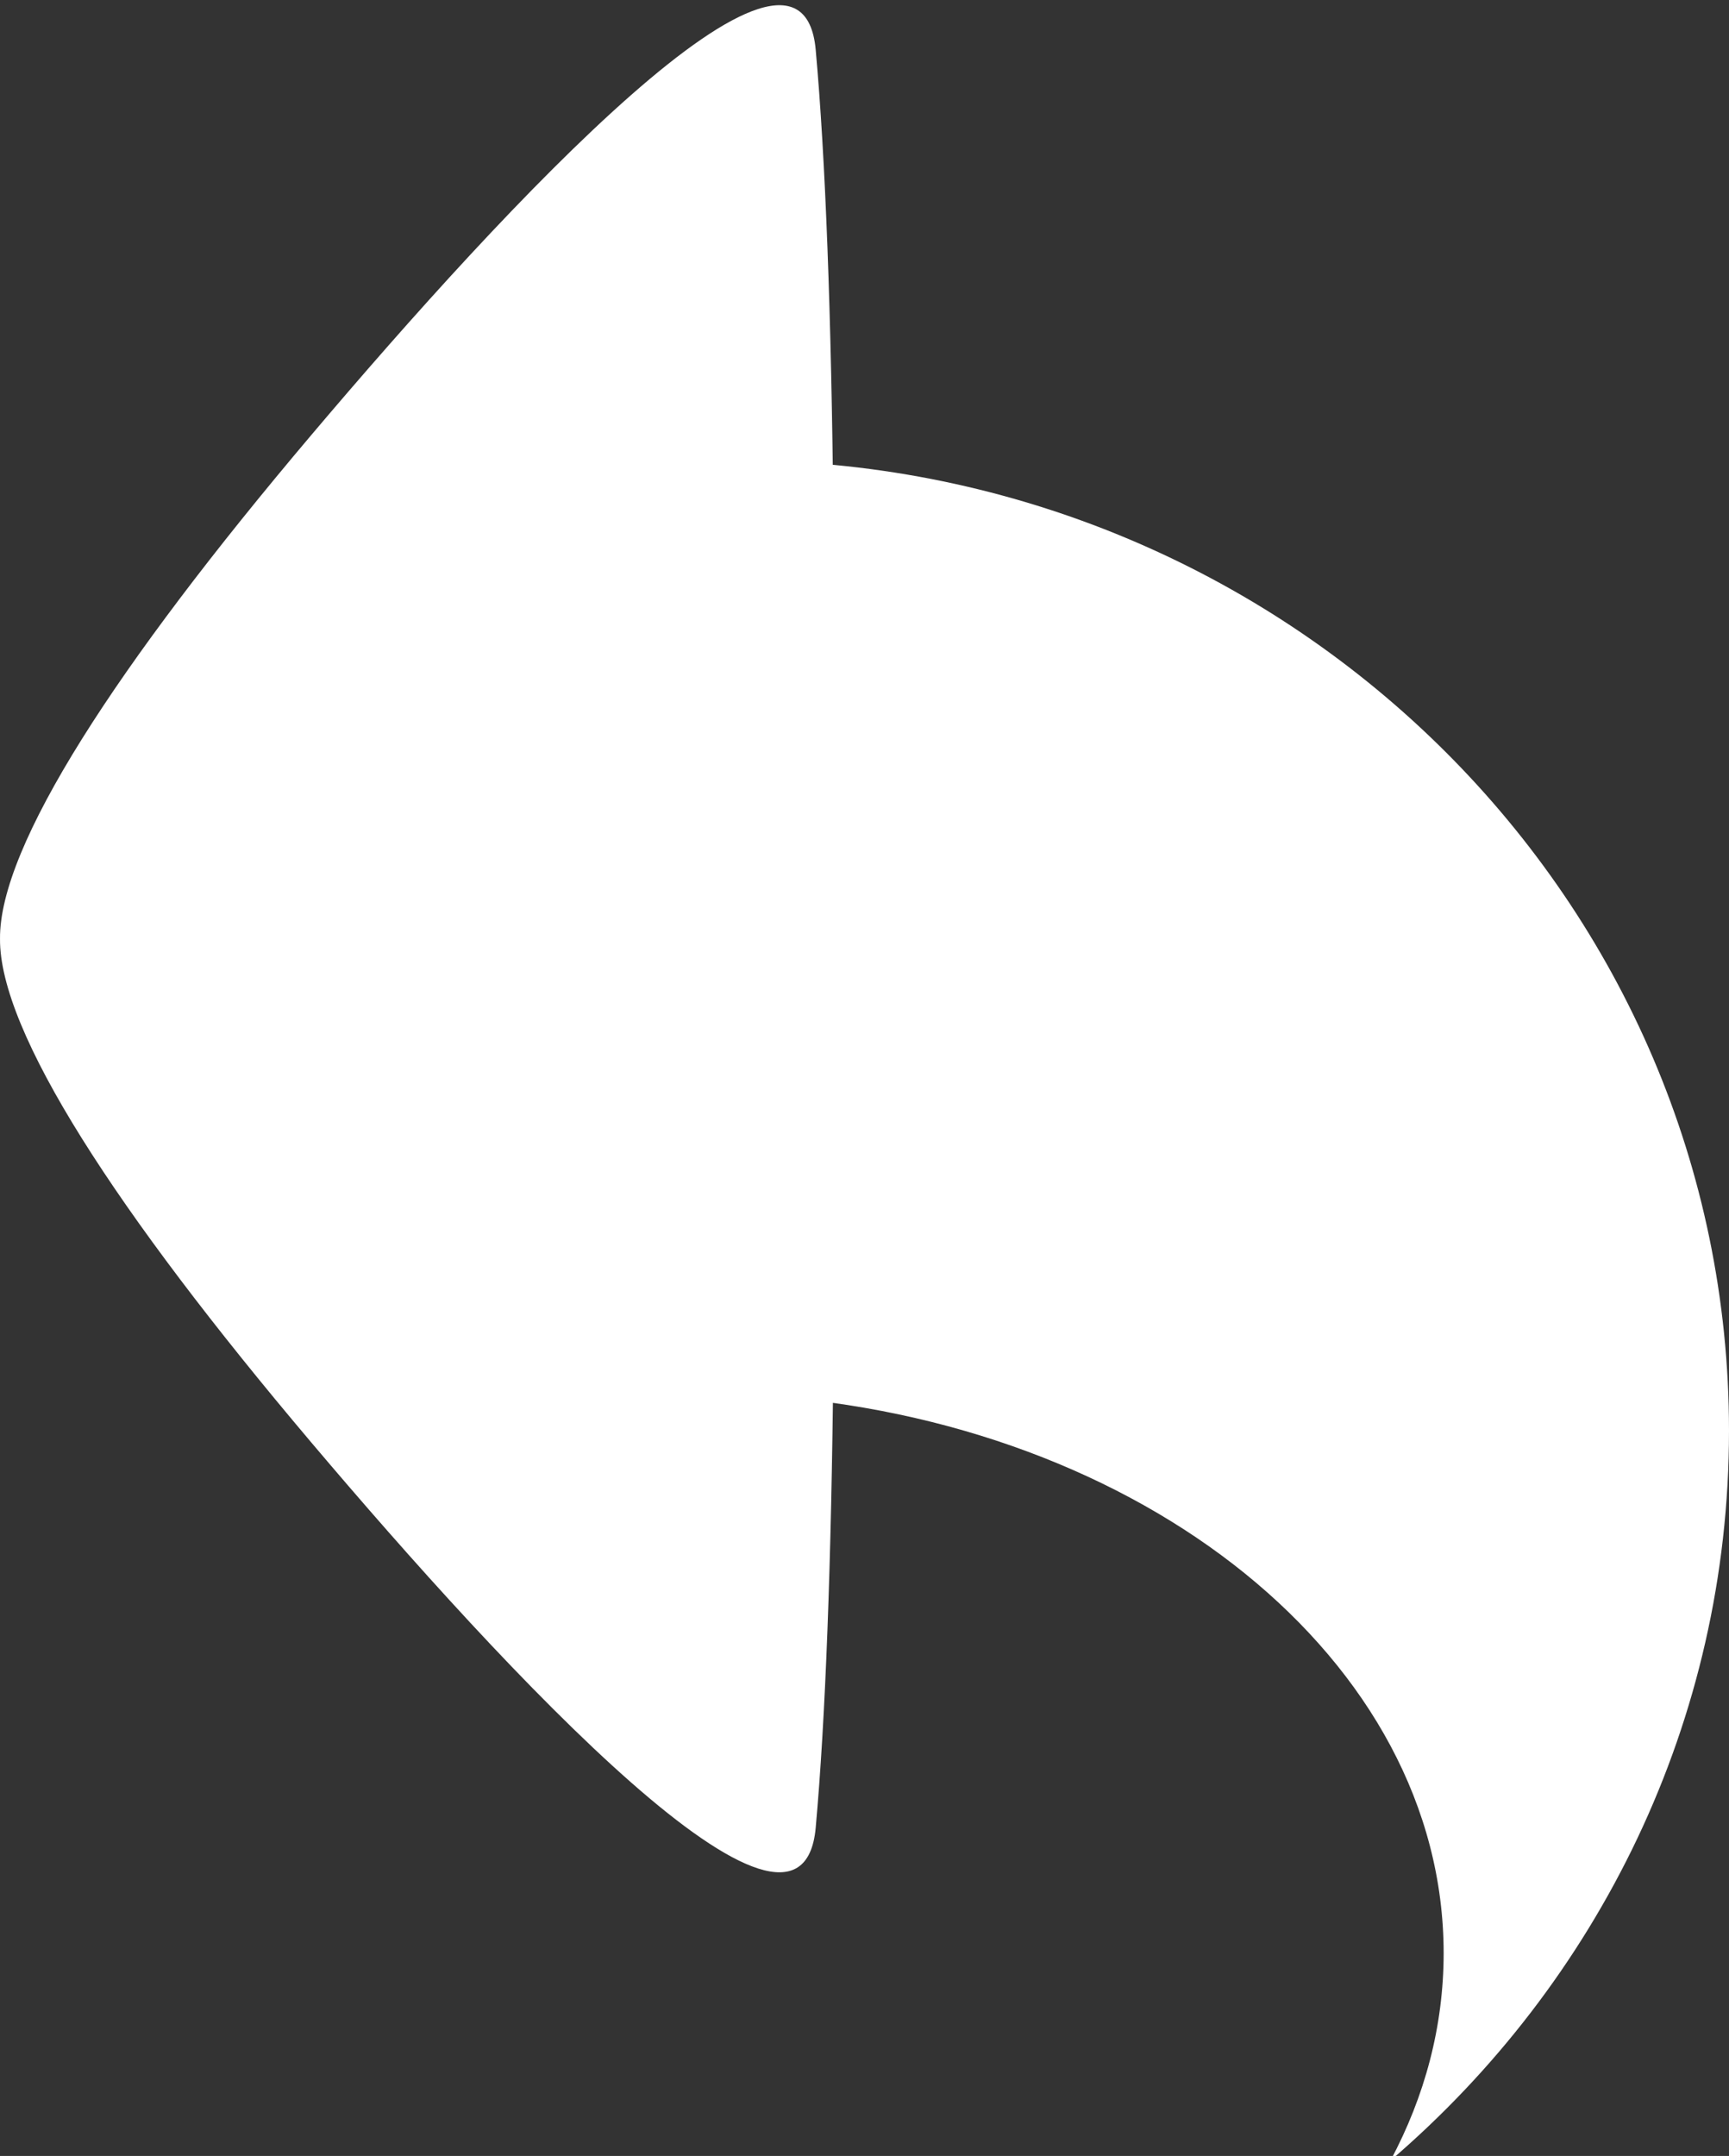 <?xml version="1.0" encoding="UTF-8" standalone="no"?><!-- Generator: Gravit.io --><svg xmlns="http://www.w3.org/2000/svg" xmlns:xlink="http://www.w3.org/1999/xlink" style="isolation:isolate" viewBox="0 0 139 173.3" width="139pt" height="173.3pt"><rect x="0" y="0" width="139" height="173.3" fill="#333333" stroke="none"/><defs><clipPath id="_clipPath_g4feAZViT1tlAdPFg95PO0t59ifdWnJ2"><rect width="139" height="173.3"/></clipPath></defs><g clip-path="url(#_clipPath_g4feAZViT1tlAdPFg95PO0t59ifdWnJ2)"><clipPath id="_clipPath_YnScoAd3f1rNDR9KcoGyuZapQb5KcIcE"><rect x="0" y="0" width="139" height="173.3" transform="matrix(1,0,0,1,0,0)" fill="rgb(255,255,255)"/></clipPath><g clip-path="url(#_clipPath_YnScoAd3f1rNDR9KcoGyuZapQb5KcIcE)"><g><path d=" M 0.001 75.459 C -0.066 68.023 9.295 53.567 25 35 C 40.733 16.4 64.4 -9.053 65.577 4 Q 66.755 17.053 67 41.567 L 74 41.567 L 74 75.5 Q 74 75.5 74 75.5 L 74 109.352 L 67 109.352 Q 66.755 133.866 65.577 146.919 C 64.4 159.972 40.733 134.519 25 115.919 C 9.295 97.352 -0.066 82.896 0.001 75.459 Z " fill-rule="evenodd" fill="rgb(255,255,255)"/><path d=" M 61 37.019 C 104.211 37.942 139 72.534 139 115.009 C 139 138.383 128.465 159.37 111.787 173.67 C 114.543 168.514 116.059 162.888 116.059 157 C 116.059 133.458 91.823 114.114 61 112.162 L 61 37.019 Z " fill-rule="evenodd" fill="rgb(255,255,255)"/></g></g></g></svg>